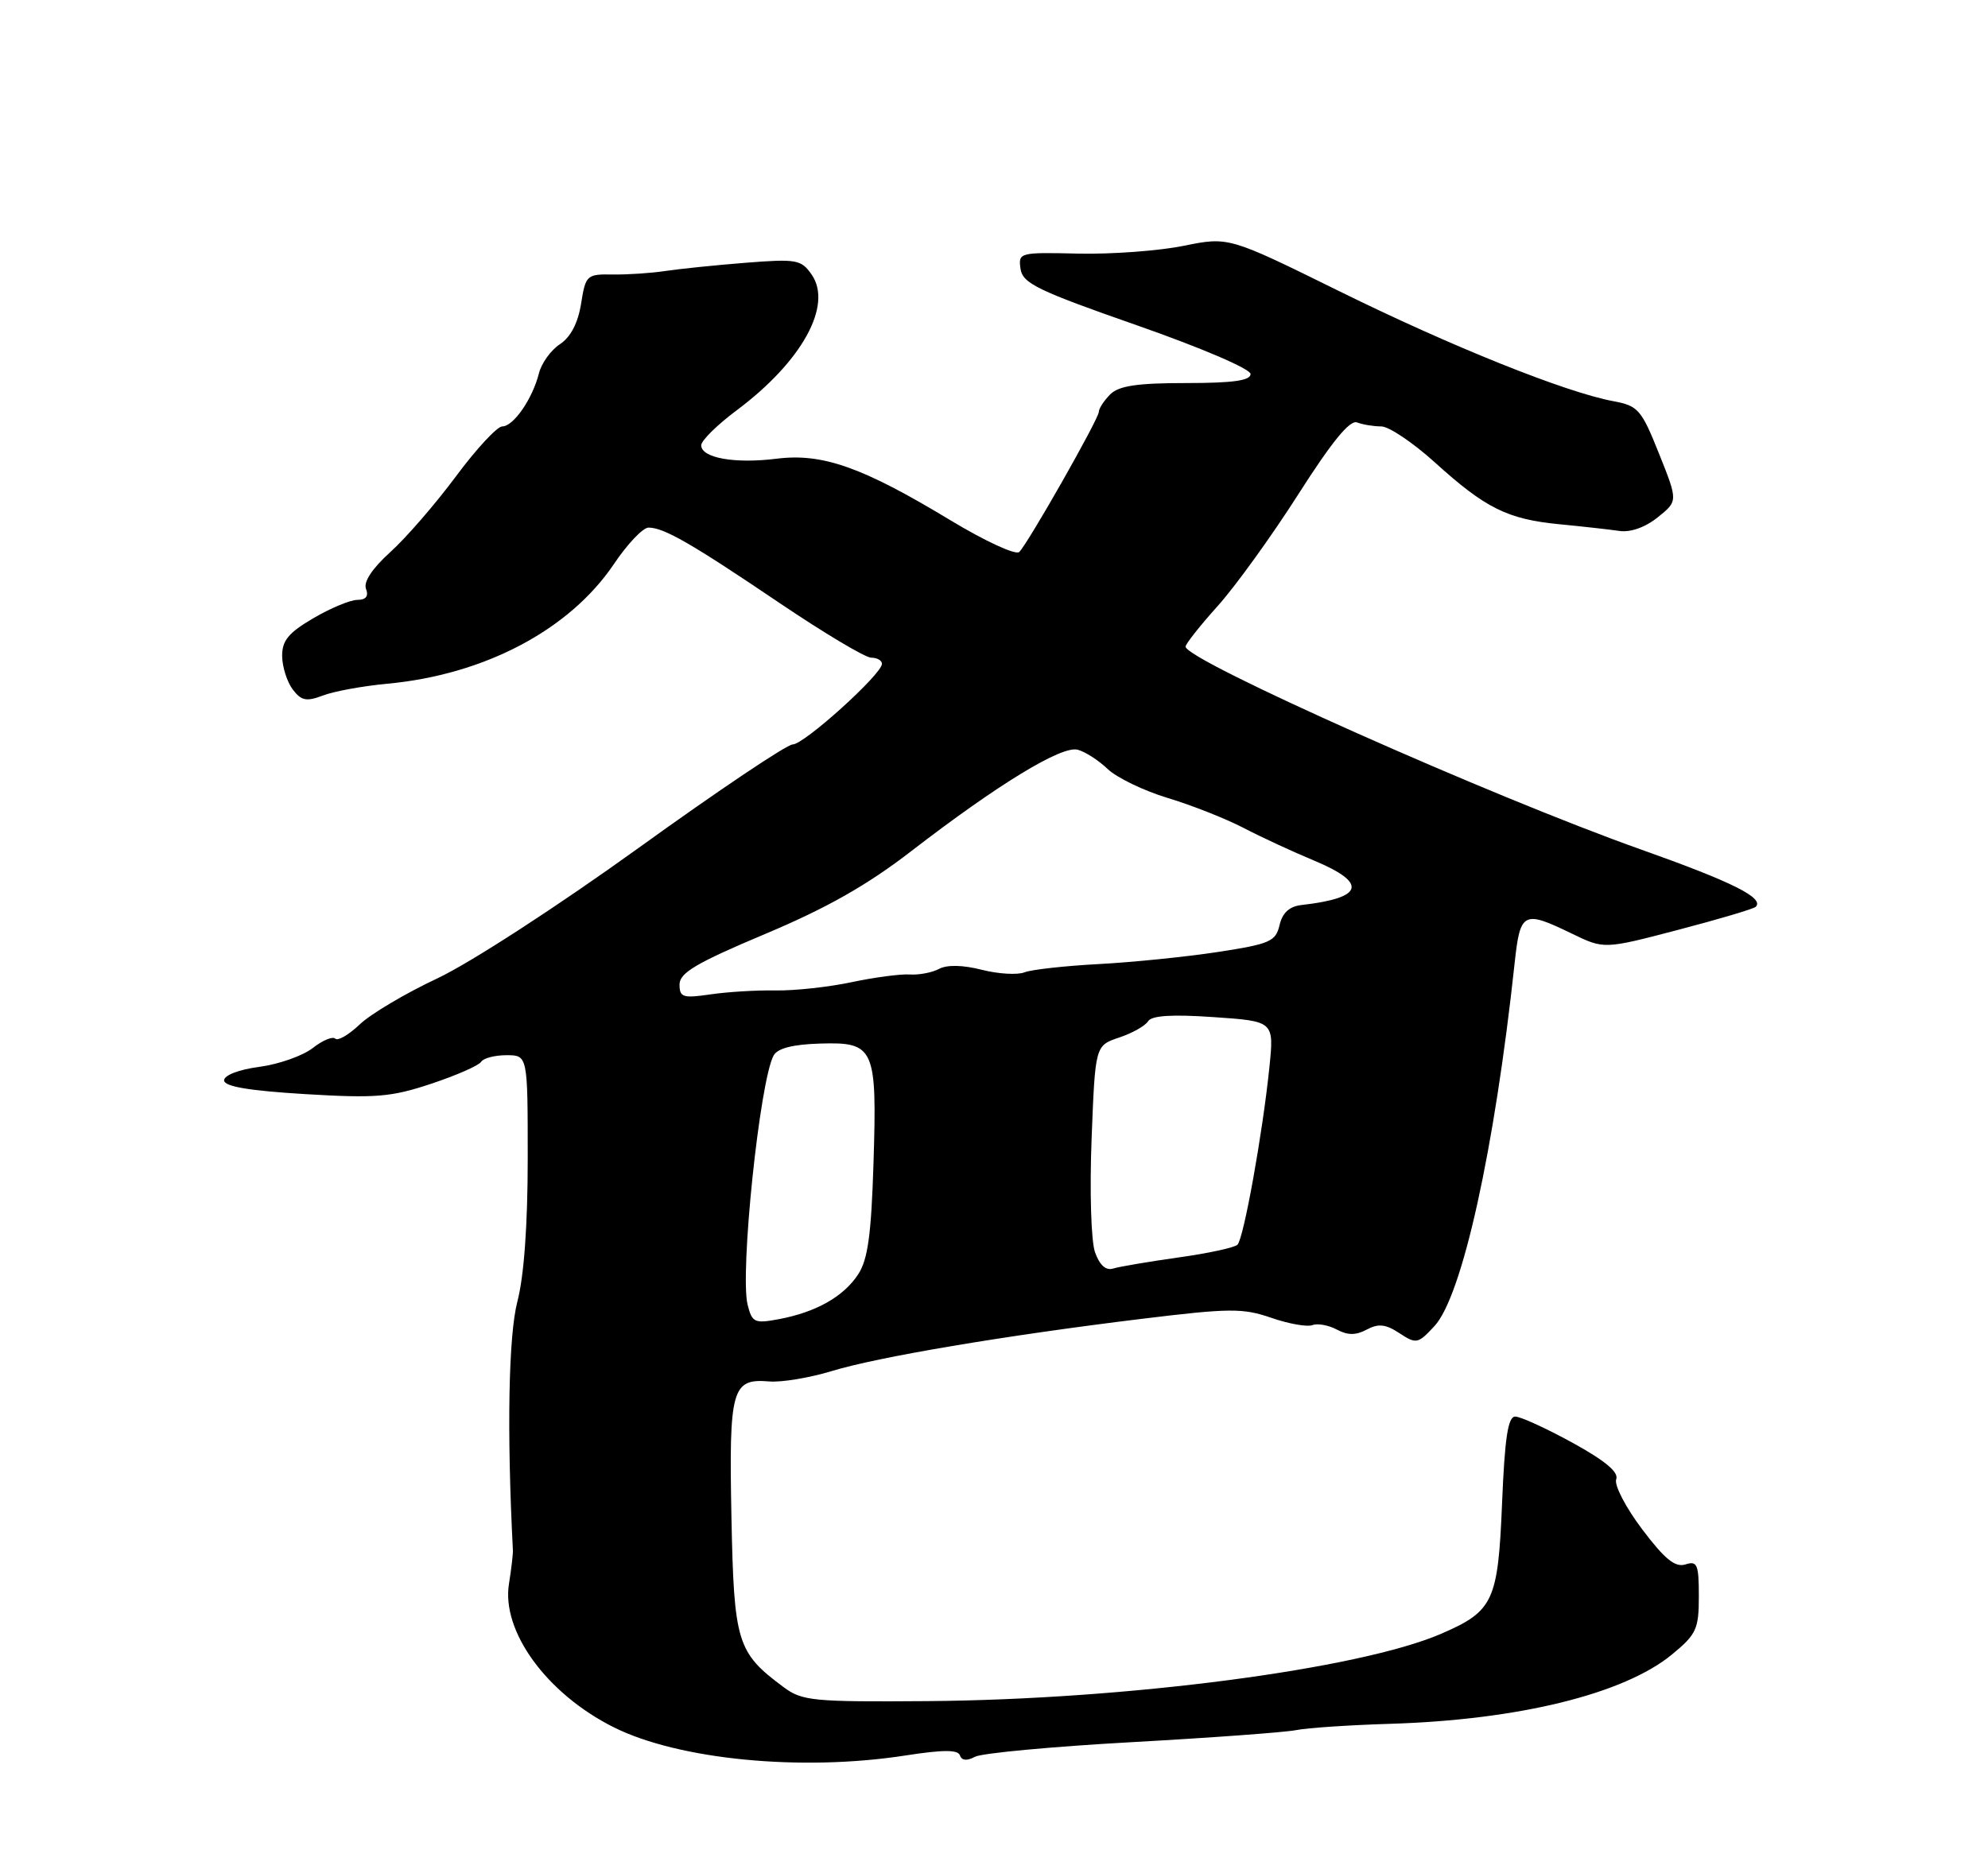 <?xml version="1.0" encoding="UTF-8" standalone="no"?>
<!DOCTYPE svg PUBLIC "-//W3C//DTD SVG 1.1//EN" "http://www.w3.org/Graphics/SVG/1.1/DTD/svg11.dtd" >
<svg xmlns="http://www.w3.org/2000/svg" xmlns:xlink="http://www.w3.org/1999/xlink" version="1.1" viewBox="0 0 275 256">
 <g >
 <path fill="currentColor"
d=" M 125.27 242.89 C 130.48 242.08 132.53 242.08 132.79 242.88 C 133.03 243.60 133.75 243.67 134.87 243.07 C 135.81 242.57 145.56 241.66 156.54 241.05 C 167.52 240.44 177.77 239.69 179.31 239.38 C 180.86 239.07 186.71 238.68 192.31 238.51 C 210.06 237.97 224.65 234.38 231.28 228.92 C 234.67 226.13 235.00 225.41 235.00 220.86 C 235.00 216.44 234.78 215.93 233.14 216.46 C 231.72 216.90 230.28 215.73 227.15 211.58 C 224.88 208.57 223.27 205.47 223.57 204.68 C 223.95 203.70 222.05 202.11 217.52 199.62 C 213.90 197.63 210.33 196.00 209.60 196.00 C 208.60 196.00 208.15 198.94 207.78 208.01 C 207.22 221.58 206.59 222.92 199.34 226.06 C 187.99 230.95 155.97 235.15 128.34 235.37 C 112.45 235.49 110.97 235.35 108.40 233.44 C 101.94 228.64 101.53 227.31 101.18 209.87 C 100.83 192.14 101.23 190.70 106.42 191.14 C 108.11 191.28 111.97 190.64 115.00 189.72 C 121.43 187.75 138.94 184.80 158.00 182.47 C 170.13 180.99 171.94 180.98 175.87 182.34 C 178.27 183.17 180.82 183.62 181.54 183.35 C 182.26 183.07 183.78 183.35 184.92 183.96 C 186.44 184.77 187.56 184.77 189.07 183.96 C 190.68 183.10 191.68 183.21 193.58 184.46 C 195.91 185.99 196.15 185.94 198.42 183.49 C 202.26 179.35 206.74 159.09 209.52 133.25 C 210.29 126.14 210.72 125.92 217.42 129.17 C 221.89 131.34 221.89 131.34 232.12 128.66 C 237.75 127.19 242.58 125.75 242.87 125.47 C 244.09 124.25 239.65 122.03 227.00 117.54 C 206.29 110.19 164.00 91.35 164.00 89.47 C 164.00 89.10 166.00 86.57 168.44 83.85 C 170.89 81.13 175.90 74.18 179.59 68.40 C 184.23 61.12 186.73 58.06 187.72 58.45 C 188.52 58.75 190.02 59.00 191.07 59.00 C 192.12 59.00 195.44 61.23 198.45 63.95 C 205.48 70.32 208.52 71.83 215.66 72.53 C 218.87 72.84 222.62 73.26 224.00 73.46 C 225.54 73.69 227.58 72.97 229.31 71.58 C 232.12 69.33 232.12 69.33 229.49 62.76 C 227.05 56.66 226.61 56.15 223.18 55.51 C 216.56 54.28 200.79 47.95 185.24 40.28 C 169.97 32.75 169.97 32.75 163.74 34.01 C 160.31 34.71 153.75 35.19 149.17 35.09 C 141.01 34.90 140.85 34.94 141.17 37.20 C 141.46 39.20 143.53 40.21 157.24 45.00 C 166.19 48.13 172.98 51.04 172.99 51.75 C 173.00 52.66 170.55 53.00 164.07 53.00 C 157.29 53.00 154.77 53.38 153.57 54.57 C 152.71 55.44 152.00 56.53 152.00 56.99 C 152.00 57.94 142.31 75.01 141.00 76.37 C 140.54 76.85 136.30 74.90 131.45 71.97 C 119.27 64.61 113.78 62.67 107.40 63.47 C 101.62 64.19 97.00 63.36 97.00 61.61 C 97.00 60.96 99.21 58.78 101.92 56.76 C 110.95 50.01 115.24 42.22 112.26 37.97 C 110.83 35.92 110.18 35.80 103.11 36.36 C 98.92 36.69 93.92 37.21 92.00 37.50 C 90.08 37.79 86.82 38.01 84.77 37.98 C 81.16 37.92 81.01 38.06 80.38 42.03 C 79.95 44.71 78.93 46.65 77.46 47.62 C 76.21 48.44 74.90 50.25 74.55 51.66 C 73.66 55.18 71.03 59.00 69.48 59.00 C 68.77 59.00 65.89 62.11 63.07 65.91 C 60.25 69.71 56.17 74.42 54.00 76.38 C 51.48 78.66 50.26 80.51 50.63 81.48 C 51.02 82.49 50.62 83.00 49.44 83.00 C 48.47 83.00 45.72 84.14 43.34 85.54 C 39.89 87.56 39.01 88.64 39.03 90.79 C 39.05 92.28 39.71 94.35 40.49 95.39 C 41.69 96.97 42.38 97.10 44.71 96.22 C 46.24 95.64 50.20 94.92 53.50 94.61 C 67.00 93.37 78.76 87.17 84.91 78.06 C 86.78 75.27 88.94 73.00 89.71 73.00 C 91.84 73.00 95.62 75.18 107.83 83.43 C 113.99 87.59 119.70 91.00 120.52 91.00 C 121.33 91.00 122.00 91.38 122.00 91.85 C 122.00 93.28 111.23 103.00 109.66 103.00 C 108.85 103.00 99.26 109.44 88.35 117.31 C 77.12 125.40 65.03 133.24 60.50 135.37 C 56.10 137.43 51.27 140.30 49.76 141.74 C 48.25 143.18 46.73 144.06 46.38 143.71 C 46.02 143.36 44.62 143.94 43.26 145.01 C 41.89 146.08 38.58 147.25 35.89 147.61 C 33.06 147.98 31.00 148.77 31.00 149.48 C 31.00 150.33 34.41 150.91 42.16 151.38 C 51.98 151.97 54.09 151.80 59.65 149.95 C 63.13 148.79 66.23 147.43 66.55 146.92 C 66.86 146.41 68.44 146.00 70.06 146.00 C 73.00 146.00 73.00 146.00 73.00 160.29 C 73.00 169.47 72.49 176.55 71.57 180.08 C 70.34 184.79 70.10 198.09 70.95 214.50 C 70.97 215.05 70.73 217.12 70.41 219.11 C 69.33 225.70 75.62 234.34 84.88 238.98 C 93.87 243.48 110.86 245.13 125.27 242.89 Z  M 103.42 180.54 C 102.32 176.17 105.10 149.51 107.02 146.03 C 107.56 145.05 109.67 144.50 113.44 144.39 C 120.98 144.16 121.33 144.95 120.83 160.99 C 120.52 170.84 120.05 174.28 118.71 176.32 C 116.69 179.41 112.89 181.55 107.76 182.52 C 104.38 183.15 104.04 183.00 103.42 180.54 Z  M 151.47 173.25 C 150.93 171.71 150.72 164.80 151.00 157.59 C 151.50 144.67 151.50 144.67 154.80 143.56 C 156.61 142.96 158.42 141.94 158.81 141.31 C 159.30 140.51 162.10 140.33 167.88 140.73 C 176.25 141.30 176.25 141.30 175.59 147.72 C 174.66 156.80 172.04 171.36 171.18 172.22 C 170.78 172.62 167.09 173.42 162.98 173.99 C 158.87 174.57 154.81 175.26 153.97 175.52 C 152.97 175.83 152.10 175.04 151.47 173.25 Z  M 94.00 136.21 C 94.00 134.61 96.33 133.23 105.81 129.24 C 114.39 125.63 119.93 122.49 126.06 117.76 C 138.07 108.50 146.85 103.15 149.07 103.73 C 150.10 104.00 151.97 105.20 153.22 106.40 C 154.48 107.60 158.20 109.40 161.50 110.40 C 164.80 111.39 169.53 113.26 172.00 114.54 C 174.47 115.83 178.86 117.86 181.75 119.06 C 189.24 122.18 188.67 124.24 180.04 125.22 C 178.36 125.41 177.40 126.29 177.00 128.00 C 176.47 130.27 175.68 130.61 168.46 131.72 C 164.08 132.39 156.68 133.14 152.00 133.39 C 147.32 133.64 142.70 134.15 141.73 134.53 C 140.75 134.92 138.08 134.76 135.80 134.18 C 133.17 133.51 131.00 133.47 129.90 134.06 C 128.94 134.57 127.10 134.92 125.83 134.83 C 124.55 134.75 120.95 135.23 117.83 135.89 C 114.71 136.56 109.98 137.08 107.33 137.04 C 104.67 136.99 100.59 137.24 98.25 137.59 C 94.46 138.14 94.00 137.99 94.00 136.21 Z "/>
</g>
</svg>